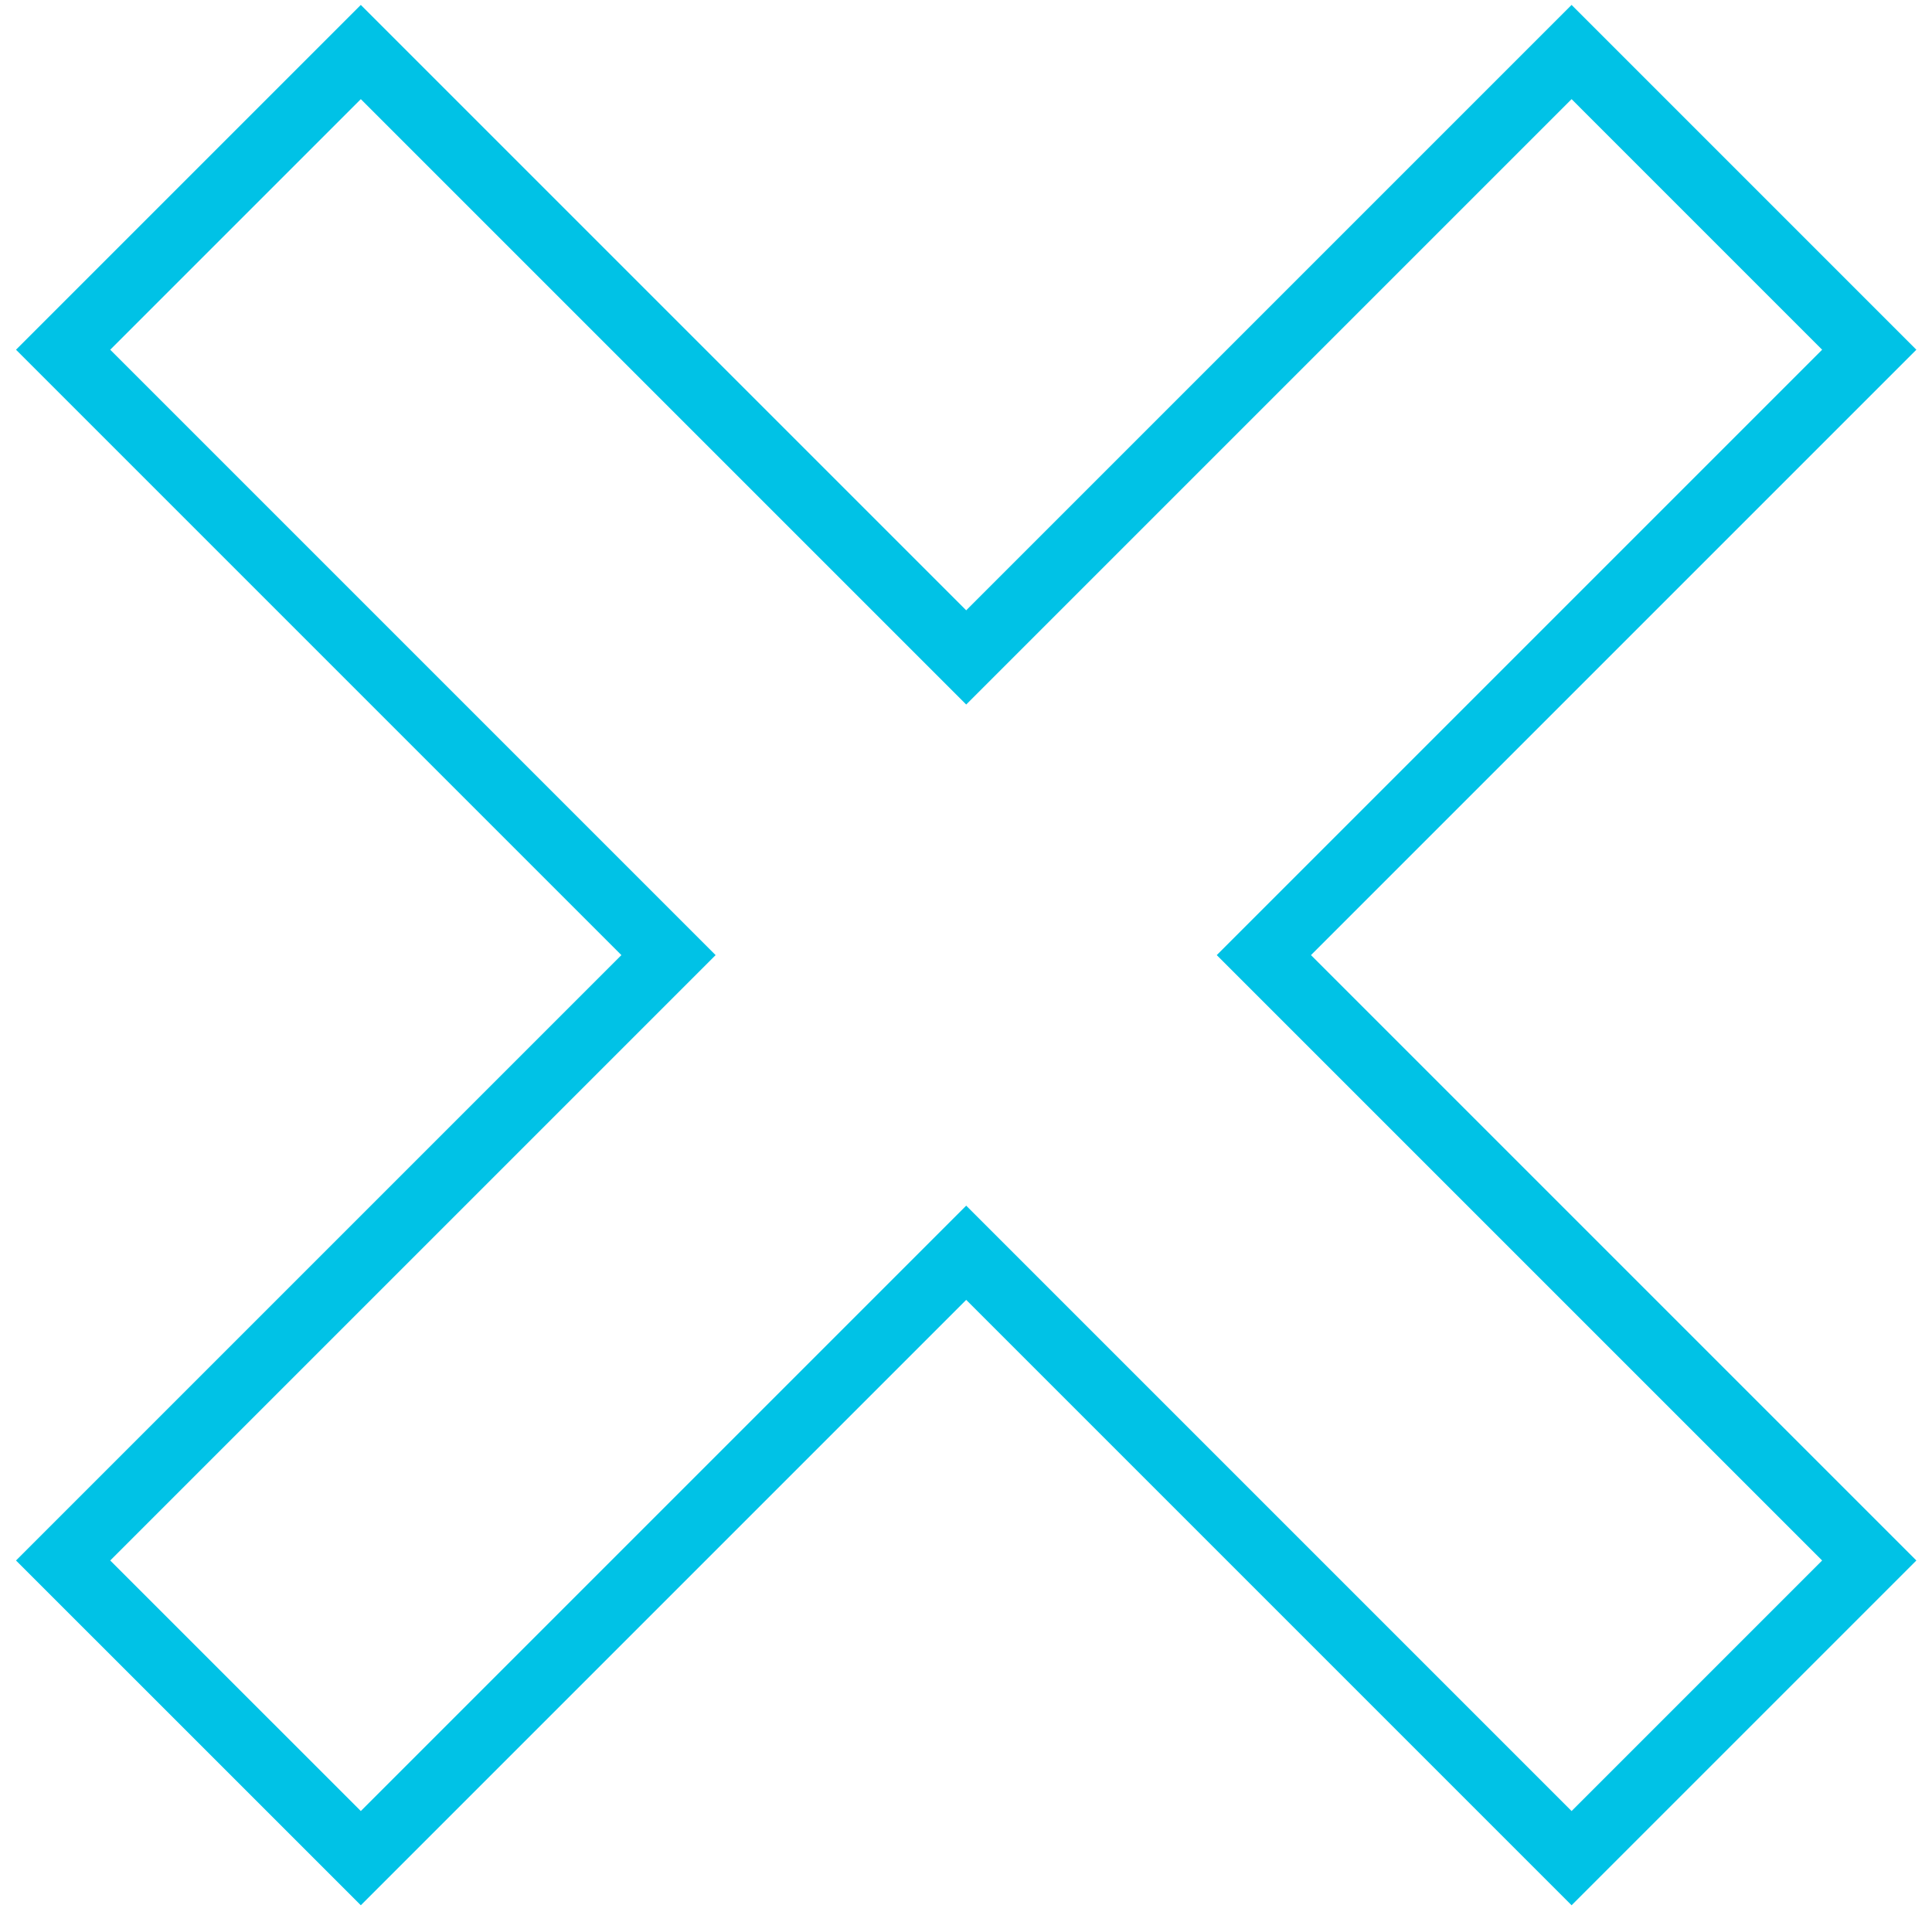 <svg width="58" height="58" viewBox="0 0 58 58" fill="none" xmlns="http://www.w3.org/2000/svg">
<path d="M56.116 46.847L37.942 28.673L56.116 10.499L47.18 1.562L29.006 19.736L10.832 1.562L1.895 10.499L20.069 28.673L1.895 46.847L10.832 55.783L29.006 37.609L47.18 55.783L56.116 46.847Z" stroke="#00C2E6" stroke-width="2" stroke-miterlimit="10"/>
</svg>
